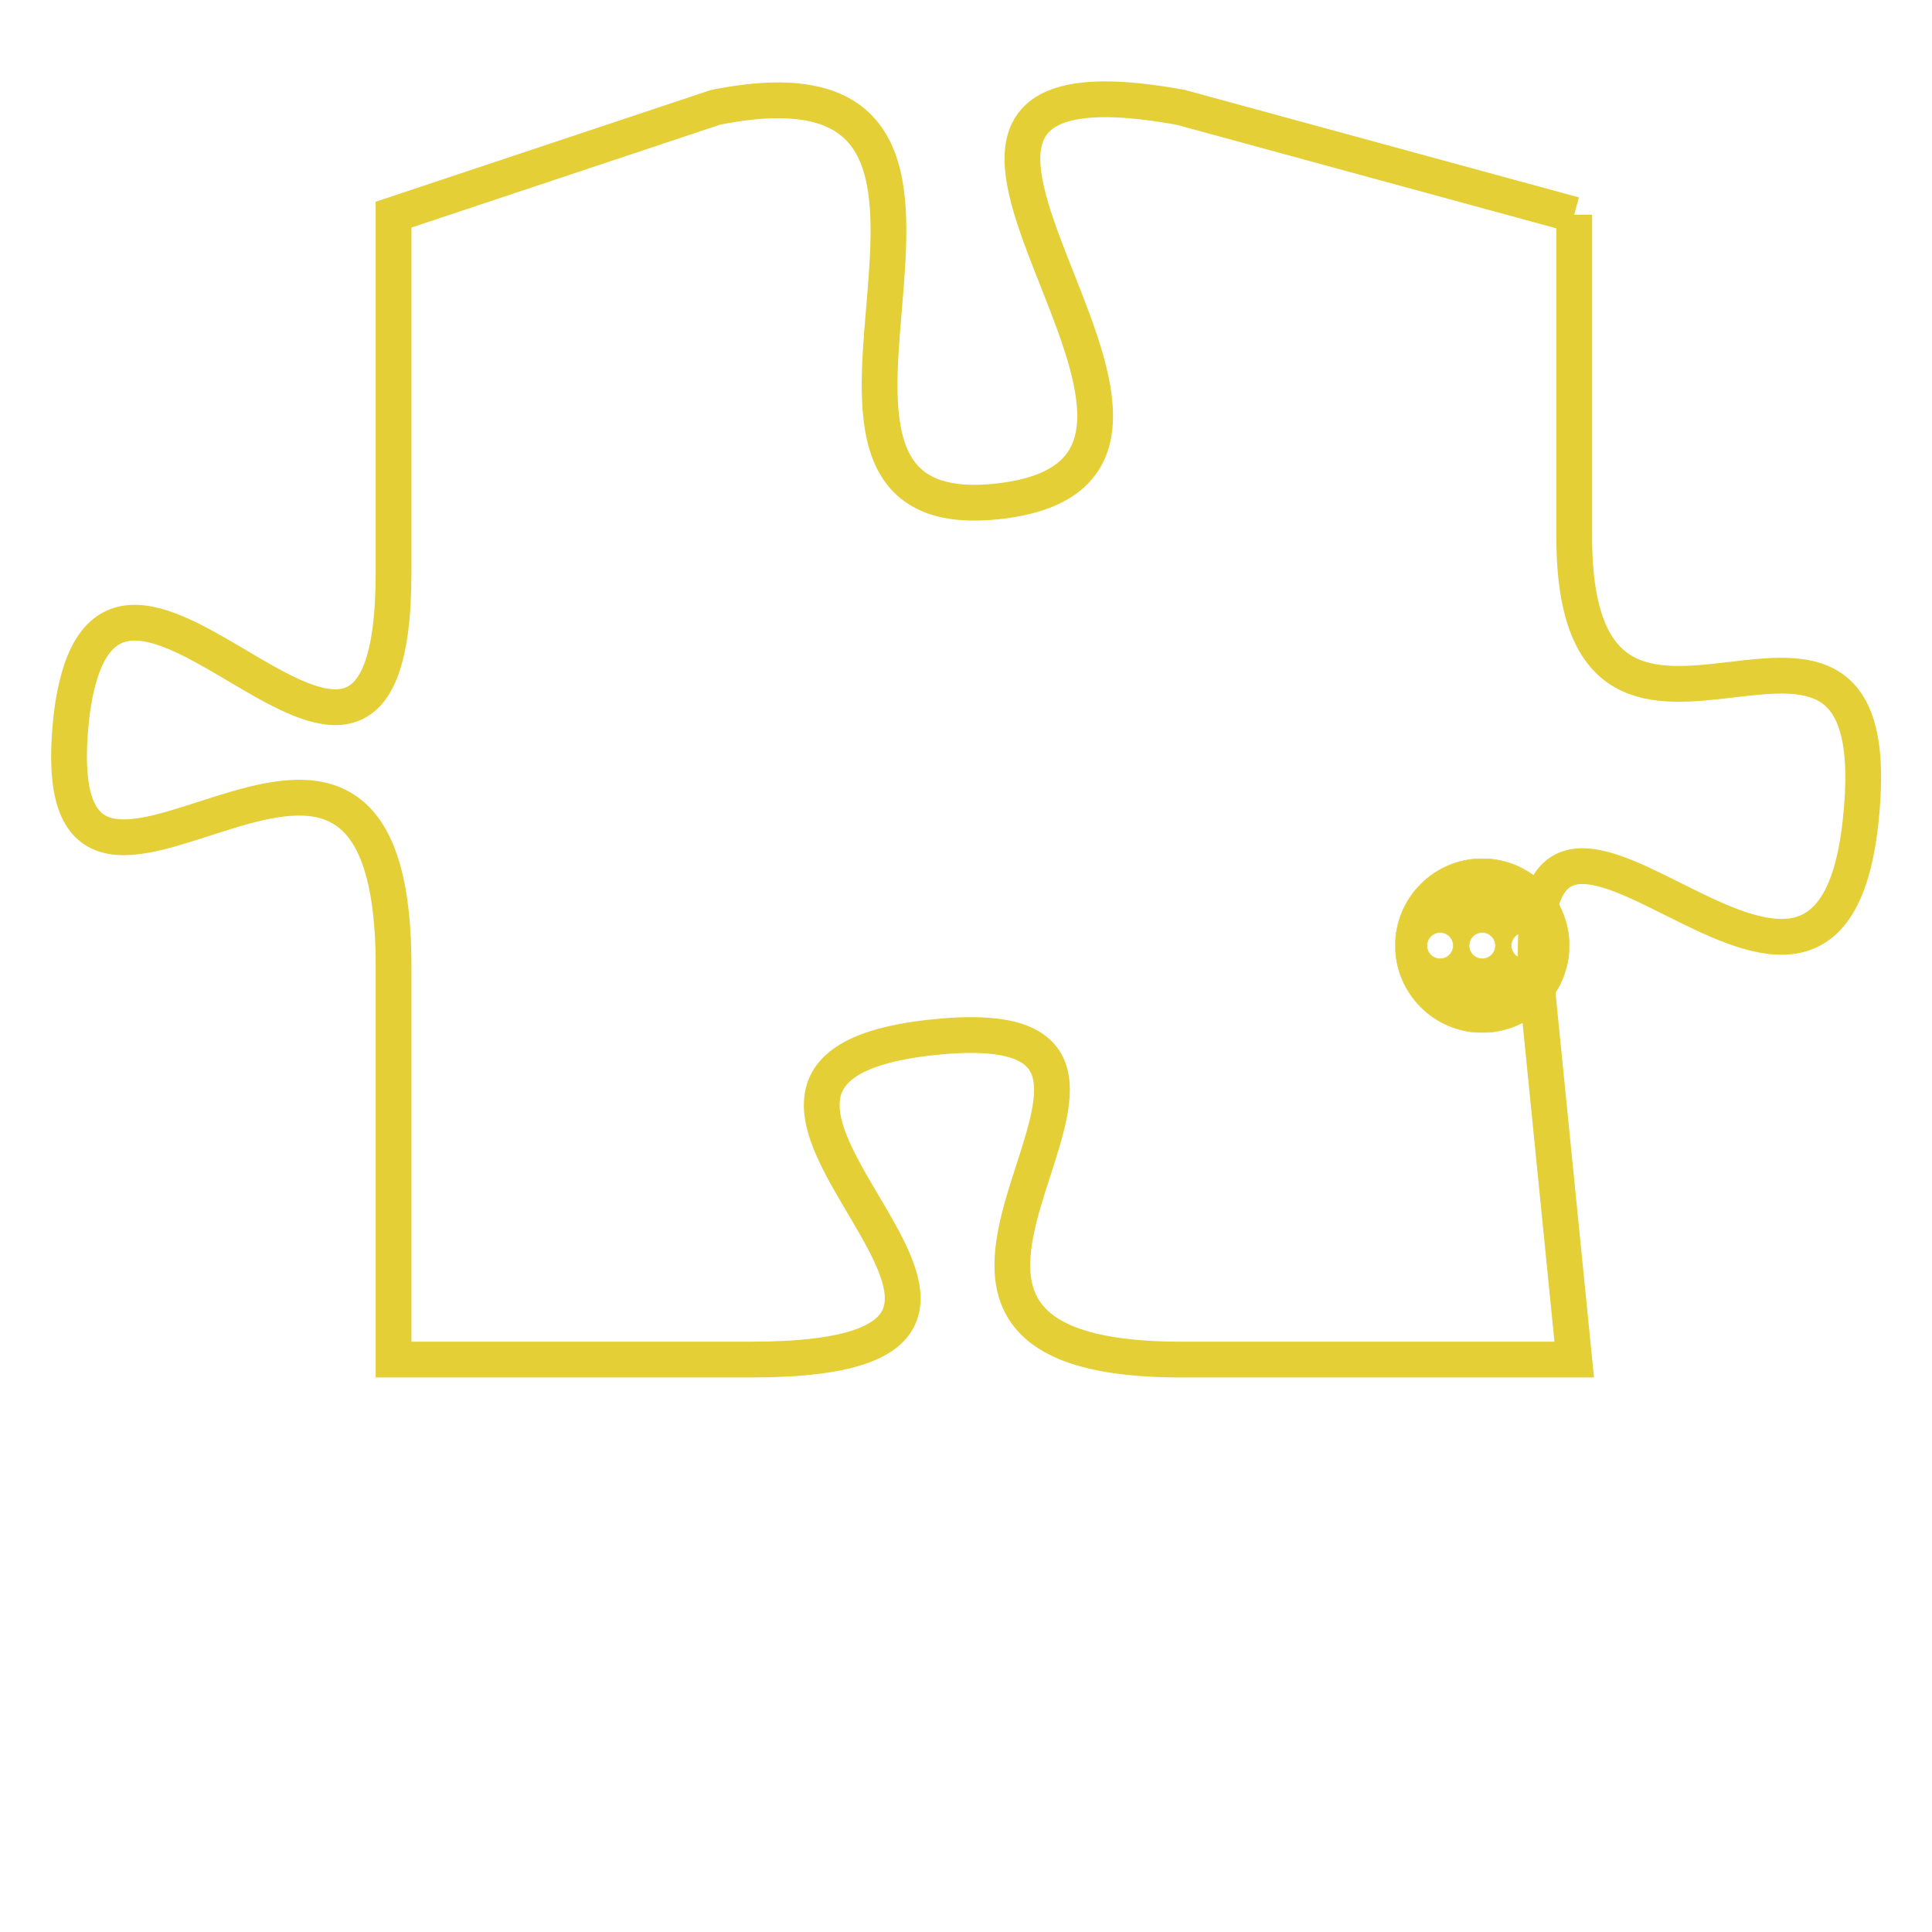 <svg version="1.1" xmlns="http://www.w3.org/2000/svg" xmlns:xlink="http://www.w3.org/1999/xlink" fill="transparent" x="0" y="0" width="350" height="350" preserveAspectRatio="xMinYMin slice"><style type="text/css">.links{fill:transparent;stroke: #E4CF37;}.links:hover{fill:#63D272; opacity:0.4;}</style><defs><g id="allt"><path id="t2168" d="M2937,512 L2926,509 C2915,507 2929,519 2921,520 C2913,521 2923,507 2913,509 L2904,512 2904,512 L2904,522 C2904,532 2896,518 2895,526 C2894,535 2904,522 2904,533 L2904,544 2904,544 L2914,544 C2925,544 2910,536 2919,535 C2928,534 2915,544 2926,544 L2937,544 2937,544 L2936,534 C2935,524 2944,538 2945,529 C2946,520 2937,530 2937,521 L2937,512"/></g><clipPath id="c" clipRule="evenodd" fill="transparent"><use href="#t2168"/></clipPath></defs><svg viewBox="2893 506 54 39" preserveAspectRatio="xMinYMin meet"><svg width="4380" height="2430"><g><image crossorigin="anonymous" x="0" y="0" href="https://nftpuzzle.license-token.com/assets/completepuzzle.svg" width="100%" height="100%" /><g class="links"><use href="#t2168"/></g></g></svg><svg x="2932" y="530" height="9%" width="9%" viewBox="0 0 330 330"><g><a xlink:href="https://nftpuzzle.license-token.com/" class="links"><title>See the most innovative NFT based token software licensing project</title><path fill="#E4CF37" id="more" d="M165,0C74.019,0,0,74.019,0,165s74.019,165,165,165s165-74.019,165-165S255.981,0,165,0z M85,190 c-13.785,0-25-11.215-25-25s11.215-25,25-25s25,11.215,25,25S98.785,190,85,190z M165,190c-13.785,0-25-11.215-25-25 s11.215-25,25-25s25,11.215,25,25S178.785,190,165,190z M245,190c-13.785,0-25-11.215-25-25s11.215-25,25-25 c13.785,0,25,11.215,25,25S258.785,190,245,190z"></path></a></g></svg></svg></svg>
